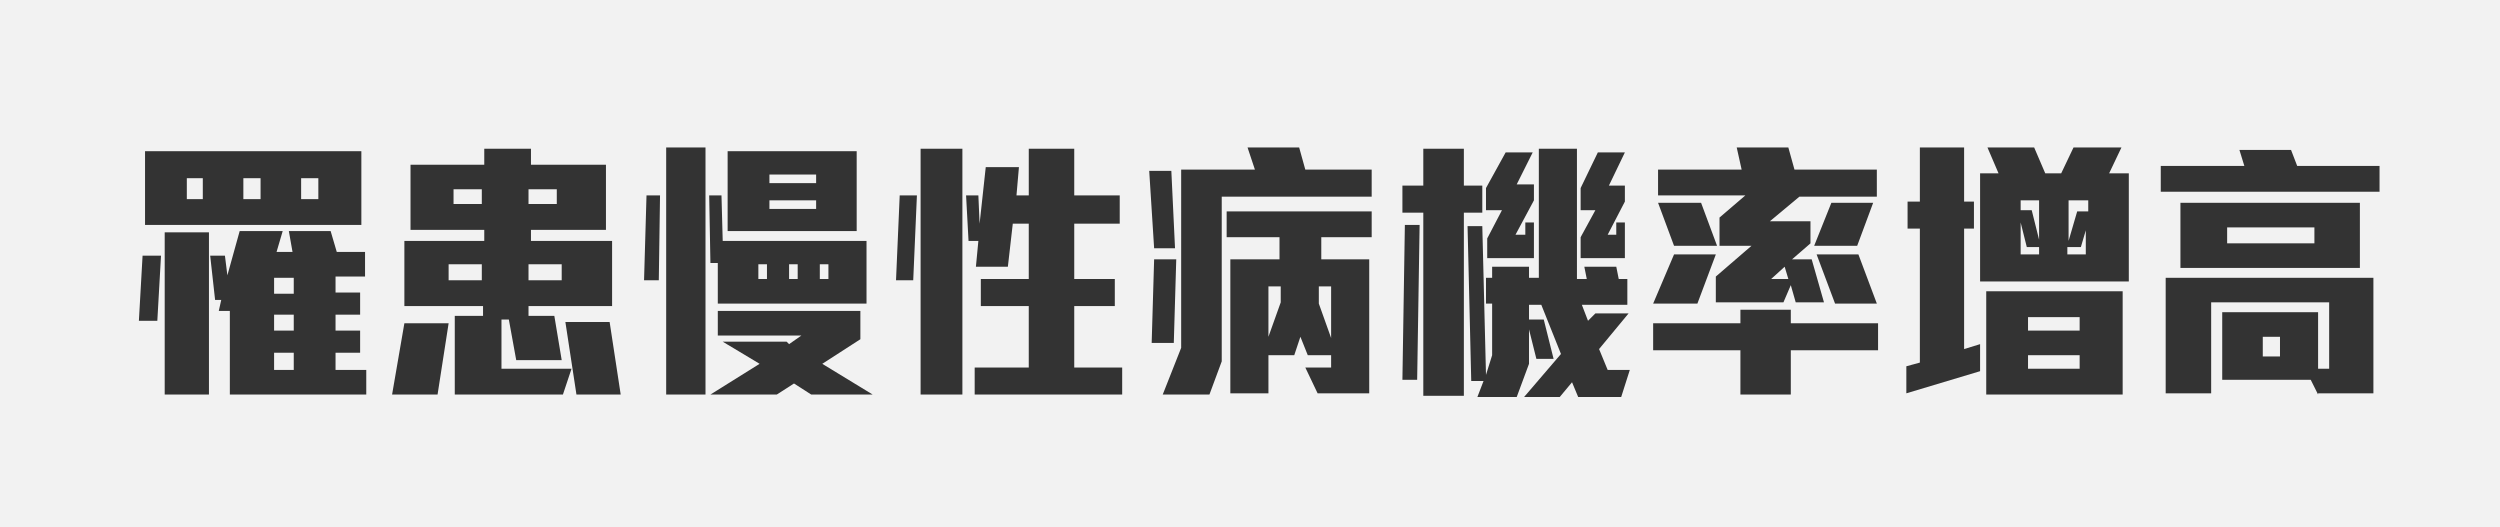 <?xml version="1.0" encoding="utf-8"?>
<!-- Generator: Adobe Illustrator 22.1.0, SVG Export Plug-In . SVG Version: 6.00 Build 0)  -->
<svg version="1.1" id="圖層_1" xmlns="http://www.w3.org/2000/svg" xmlns:xlink="http://www.w3.org/1999/xlink" x="0px" y="0px"
	 viewBox="0 0 203.4 42.9" style="enable-background:new 0 0 203.4 42.9;" xml:space="preserve">
<style type="text/css">
	.st0{fill:#F2F2F2;}
	.st1{fill:#333333;}
</style>
<g>
	<rect class="st0" width="203.4" height="42.9"/>
	<g>
		<g>
			<path class="st1" d="M12.8,26.1h-1.5l0.3-5.3h1.5L12.8,26.1z M11.8,18.3v-6h17.6v6H11.8z M13.4,32.1V18.9H17v13.2H13.4z
				 M16.5,14.5h-1.3v1.7h1.3V14.5z M18.7,32.1v-6.8h-0.9l0.2-0.9h-0.5l-0.4-3.6h1.2l0.2,1.6l1-3.6H23l-0.5,1.7h1.3l-0.3-1.7h3.4
				l0.5,1.7h2.3v2h-2.4v1.3h2v1.8h-2v1.3h2v1.8h-2v1.4h2.5v2H18.7z M21.2,14.5h-1.4v1.7h1.4V14.5z M23.9,22.6h-1.6v1.3h1.6V22.6z
				 M23.9,25.6h-1.6v1.3h1.6V25.6z M23.9,28.7h-1.6v1.4h1.6V28.7z M25.9,14.5h-1.4v1.7h1.4V14.5z"/>
			<path class="st1" d="M35.6,32.1h-3.7l1-5.8h3.6L35.6,32.1z M43,24.9v0.8h2.1l0.6,3.6H42L41.4,26h-0.6v4h5.7l-0.7,2.1H37v-6.4h2.3
				v-0.8h-6.4v-5.3h6.5v-0.9h-6v-5.3h6v-1.3h3.8v1.3h6.1v5.3h-6.1v0.9h6.6v5.3C49.8,24.9,43,24.9,43,24.9z M39.2,21.5h-2.7v1.3h2.7
				V21.5z M39.2,15.4h-2.3v1.2h2.3V15.4z M45.3,15.4H43v1.2h2.3V15.4z M45.7,21.5H43v1.3h2.7V21.5z M46.9,32.1L46,26.2h3.6l0.9,5.9
				H46.9z"/>
			<path class="st1" d="M53.6,22.8h-1.2l0.2-6.9h1.1L53.6,22.8z M54.2,32.1V12h3.2v20.1H54.2z M58.4,24.6v-3.2h-0.6l-0.1-5.5h1
				l0.1,3.7h11.7v5.1H58.4V24.6z M66,32.1l-1.4-0.9l-1.4,0.9h-5.4l4-2.5l-3-1.8H64l0.2,0.2l1-0.7h-6.8v-2H70v2.3l-3.1,2l4.1,2.5H66z
				 M59.2,18.8v-6.5h10.5v6.5H59.2z M61.7,21.5v1.2h0.7v-1.2H61.7z M66.4,14.2h-3.8v0.7h3.8V14.2z M66.4,16.3h-3.8V17h3.8V16.3z
				 M64.9,21.5h-0.7v1.2h0.7V21.5z M67.4,21.5h-0.7v1.2h0.7V21.5z"/>
			<path class="st1" d="M74.3,22.8h-1.4l0.3-6.9h1.4L74.3,22.8z M74.9,32.1v-20h3.4v20H74.9z M79.3,32.1v-2.2h4.4v-5h-3.9v-2.2h3.9
				v-4.5h-1.3L82,21.7h-2.6l0.2-2.1h-0.8l-0.2-3.7h1l0.1,2.3l0.5-4.6h2.7l-0.2,2.3h1v-3.8h3.7v3.8h3.7v2.3h-3.7v4.5h3.3v2.2h-3.3v5
				h3.9v2.2H79.3z"/>
			<path class="st1" d="M93.9,20.2l-0.4-6.3h1.8l0.3,6.3H93.9z M95.5,27.9h-1.8l0.2-6.8h1.8L95.5,27.9z M99.4,16v13.4l-1,2.7h-3.8
				l1.5-3.8V13.8h6l-0.6-1.8h4.2l0.5,1.8h5.4V16H99.4z M107.5,19.3v1.8h3.9V32h-4.2l-1-2.1h2.1v-1h-1.9l-0.6-1.5l-0.5,1.5h-2.1V32
				h-3.1V21.1h4v-1.8h-4.3v-2.1h11.8v2.1C111.6,19.3,107.5,19.3,107.5,19.3z M104.2,23.3h-1v4.1l1-2.8V23.3z M108.3,23.3h-1v1.4
				l1,2.8V23.3z"/>
			<path class="st1" d="M119.1,17.3v14.9h-3.3V17.3h-1.7v-2.2h1.7v-3h3.3v3h1.5v2.2H119.1z M115.3,30.9h-1.2l0.2-12.6h1.2
				L115.3,30.9z M125.2,12.1v10.5h-0.8v-0.9h-3v0.9h-0.5v2.1h0.5v4.2l-0.5,1.6l-0.3-12.1h-1.2l0.3,12.6h1l-0.5,1.3h3.2l1-2.7v-2.8
				l0.6,2.4h1.4l-0.8-3.2h-1.2v-1.2h1l1.6,4l-3,3.5h2.9l1-1.2l0.5,1.2h3.5l0.7-2.2h-1.8l-0.7-1.7l2.4-2.9h-2.7l-0.6,0.6l-0.5-1.3
				h3.7v-2.1h-0.7l-0.2-1h-2.6l0.2,1h-0.8V12.1H125.2z M123.3,19.1h0.8v-1h0.7V21H121v-1.6l1.2-2.3h-1.3v-1.8l1.6-2.9h2.2l-1.3,2.6
				h1.4v1.3L123.3,19.1z M130.8,19.1h0.7v-1h0.7V21h-3.6v-1.7l1.2-2.2h-1.2v-1.8l1.4-2.9h2.2l-1.3,2.7h1.3v1.3L130.8,19.1z"/>
			<path class="st1" d="M138.1,24.7h-3.6l1.7-4h3.4L138.1,24.7z M145.7,28.5v3.6h-4.1v-3.6h-7.1v-2.2h7.1v-1.1h4.1v1.1h7.1v2.2
				C152.8,28.5,145.7,28.5,145.7,28.5z M146.4,16l-2.4,2h3.3v1.8l-1.5,1.3h1.6l1,3.5h-2.3l-0.4-1.4l-0.6,1.4h-5.5v-2.1l2.9-2.5h-2.6
				v-2.3l2.1-1.8h-7.1v-2.1h6.8l-0.4-1.8h4.2l0.5,1.8h6.7V16H146.4z M136.2,20l-1.3-3.5h3.5l1.3,3.5H136.2z M145.2,21.7l-1.1,1h1.4
				L145.2,21.7z M151.1,20h-3.5l1.4-3.5h3.4L151.1,20z M149.3,24.7l-1.5-4h3.4l1.5,4H149.3z"/>
			<path class="st1" d="M155.1,32v-2.2l1.1-0.3V18.6h-1v-2.2h1V12h3.6v4.4h0.8v2.2h-0.8v9.8l1.3-0.4v2.2L155.1,32z M161.1,22.9v-8.8
				h1.5l-0.9-2.1h3.8l0.9,2.1h1.3l1-2.1h3.9l-1,2.1h1.6v8.8C173.2,22.9,161.1,22.9,161.1,22.9z M161.6,32.1v-8.4h11.1v8.4H161.6z
				 M165.9,16.3h-1.5v0.8h0.9l0.6,2.4V16.3z M165.9,20.1h-1l-0.5-2v2.6h1.5V20.1z M169.2,25.8H165v1.1h4.2V25.8z M169.2,28.9H165V30
				h4.2V28.9z M169.8,16.3h-1.5v3.3l0.7-2.4h0.9v-0.9H169.8z M169.8,18.4l-0.5,1.7h-1.1v0.6h1.5v-2.3H169.8z"/>
			<path class="st1" d="M175.8,15.6v-2.1h6.8l-0.4-1.3h4.2l0.5,1.3h6.7v2.1H175.8z M188.6,32.1l-0.6-1.2h-7.2v-5.5h7.8V30h0.9v-5.4
				h-9.6V32h-3.7v-9.4h16.9V32h-4.5V32.1z M177.4,21.8v-5.3H192v5.3H177.4z M188.3,18.5h-7.1v1.3h7.1V18.5z M185.5,27.4h-1.4V29h1.4
				V27.4z"/>
		</g>
	</g>
</g>
</svg>
